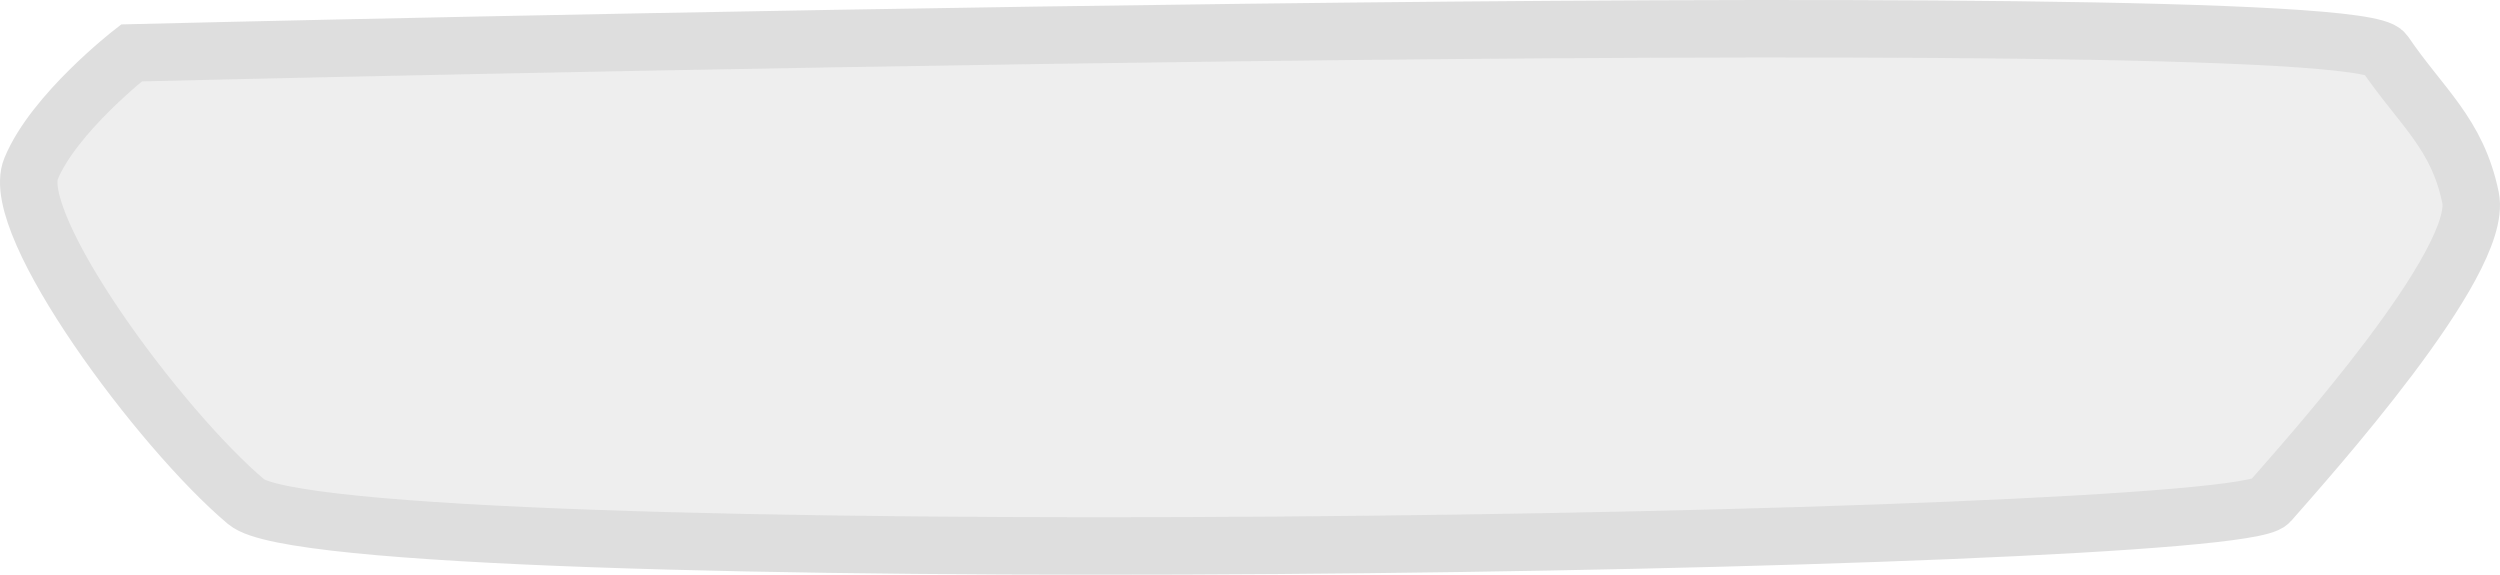 <svg width="87" height="20" viewBox="0 0 87 20" fill="none" xmlns="http://www.w3.org/2000/svg">
<path d="M1.08 5.873C1.875 3.941 4.576 1.841 4.576 1.841C4.576 1.841 81.692 -0.051 82.979 1.841C84.266 3.733 85.512 4.634 85.975 6.881C86.438 9.128 80.305 15.953 78.984 17.465C77.663 18.977 11.568 19.985 8.571 17.465C5.574 14.945 0.286 7.805 1.08 5.873Z" fill="#DEDEDE" fill-opacity="0.5" stroke="#DEDEDE" stroke-width="2"/>
</svg>
